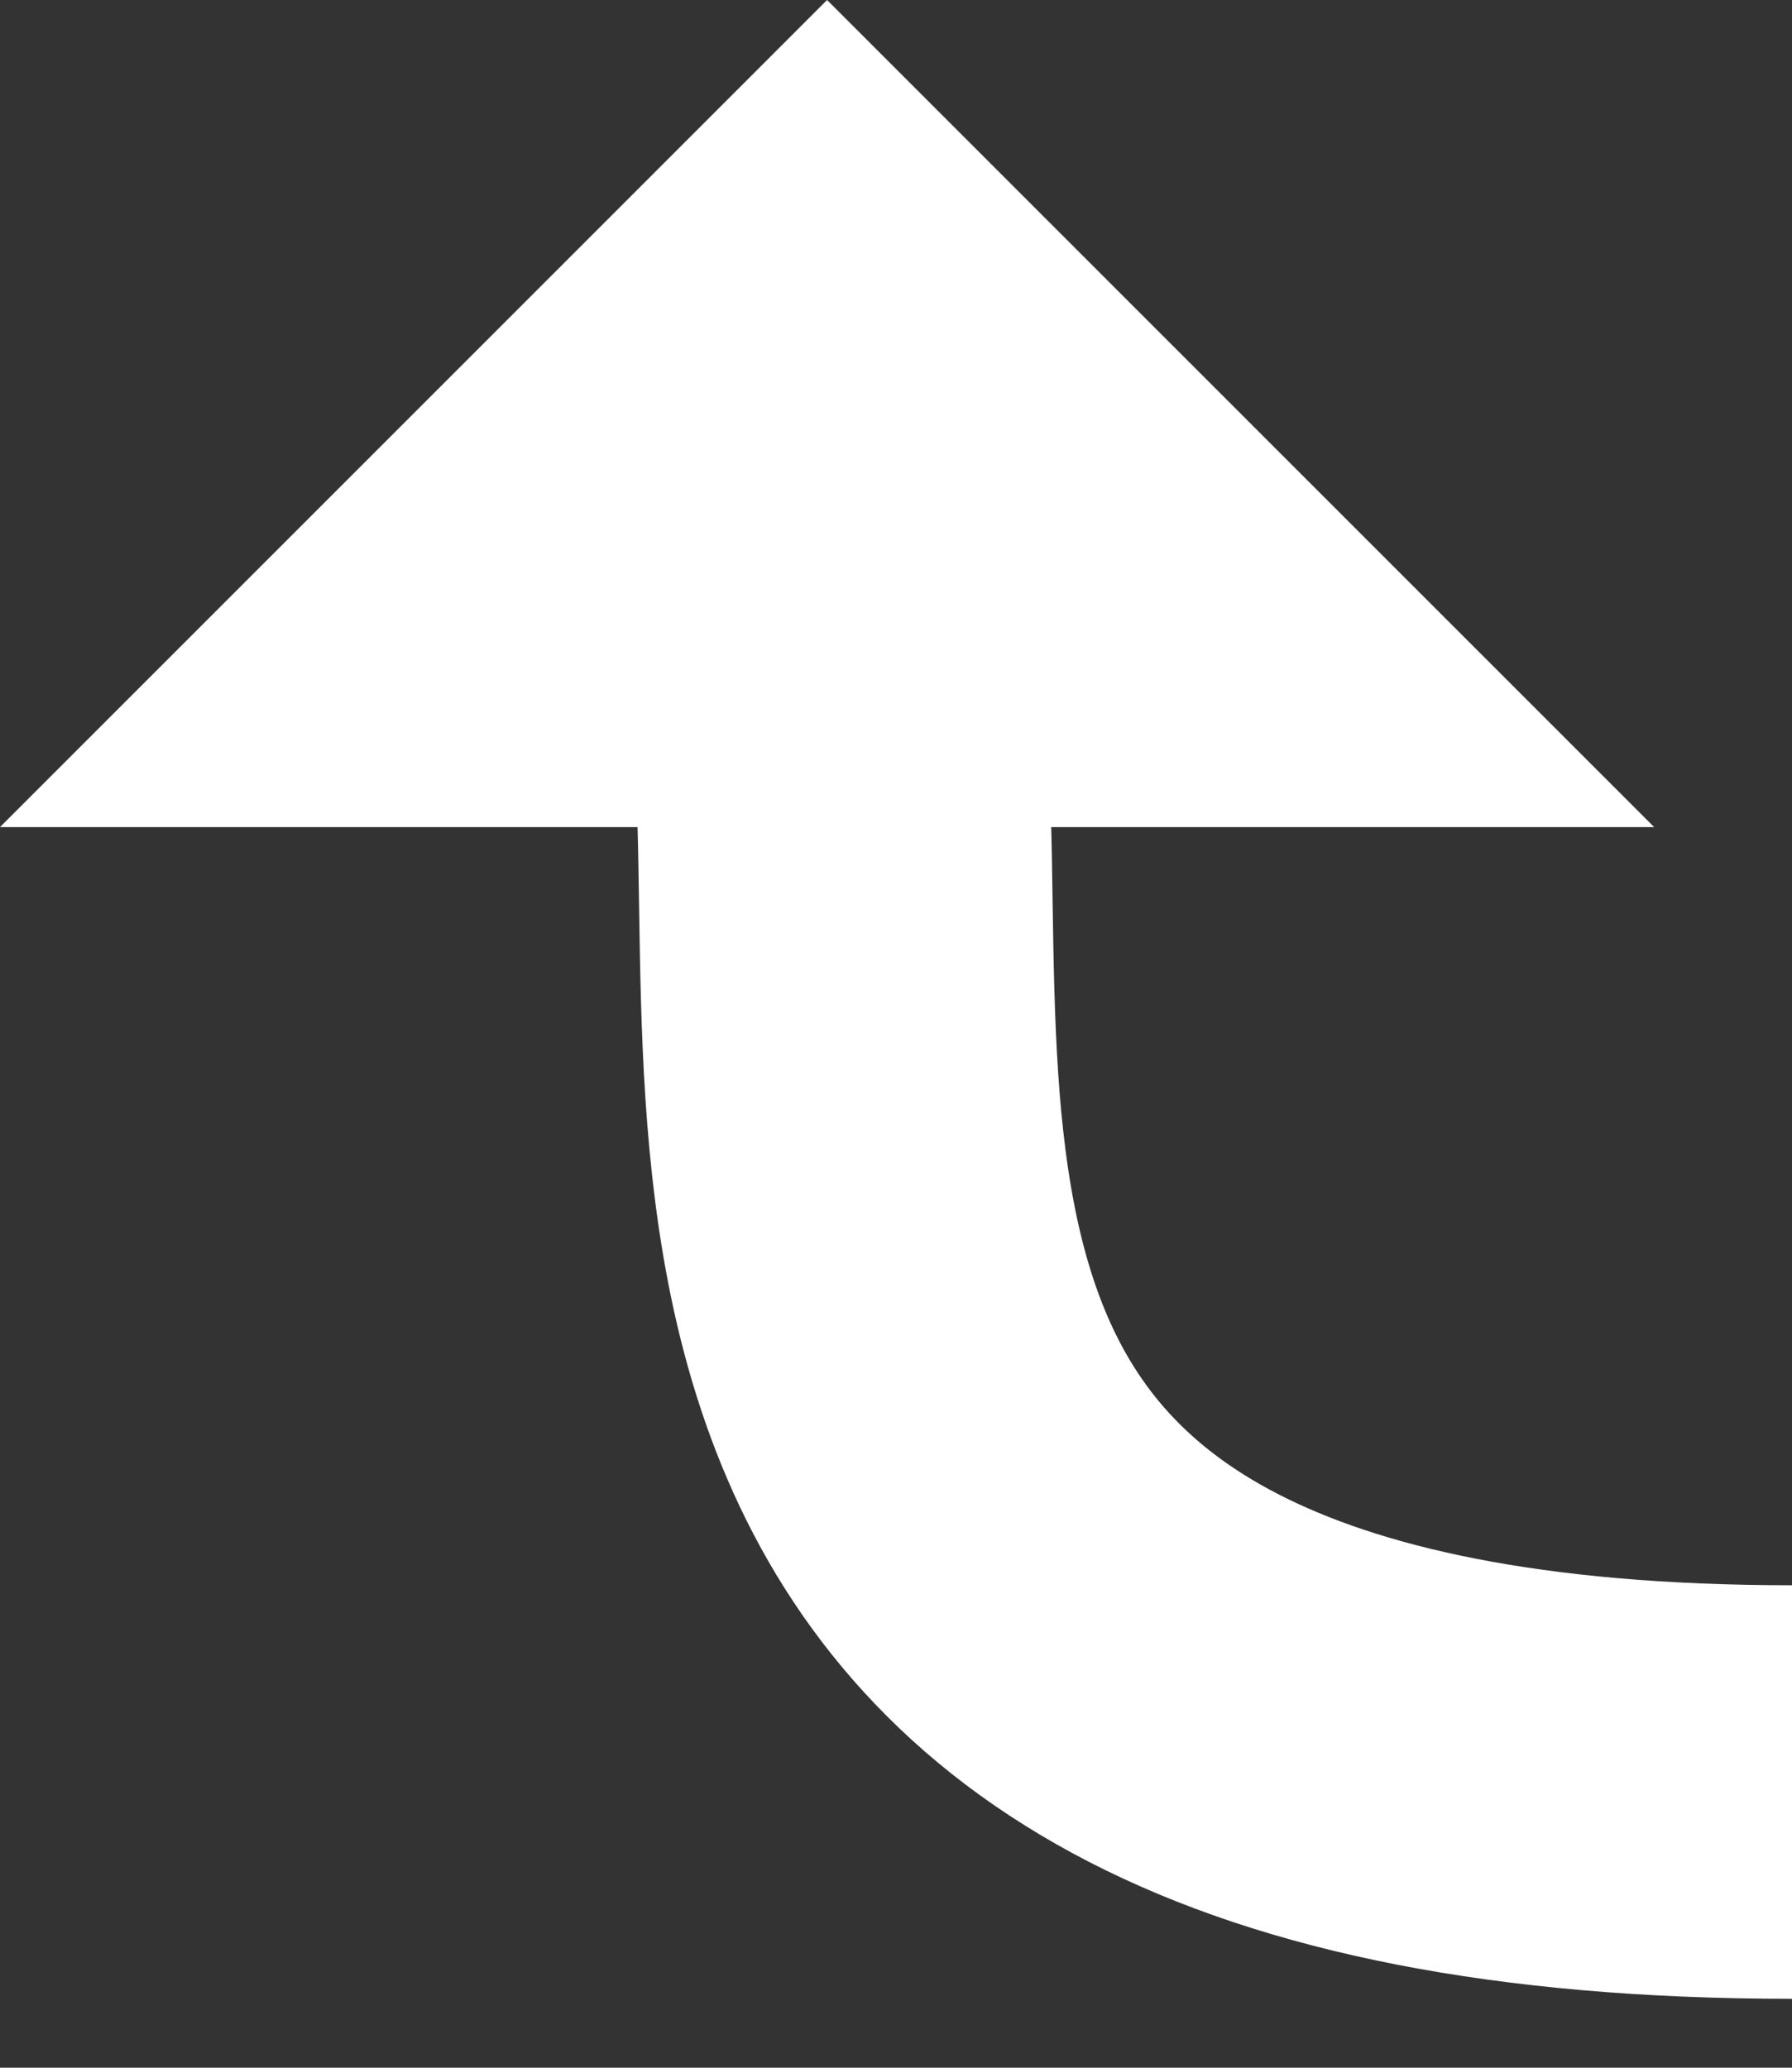 <?xml version="1.0" encoding="UTF-8" standalone="no"?>
<svg width="13px" height="15px" viewBox="0 0 13 15" version="1.1" xmlns="http://www.w3.org/2000/svg" xmlns:xlink="http://www.w3.org/1999/xlink" xmlns:sketch="http://www.bohemiancoding.com/sketch/ns">
    <rect x="0" y="0" width="13" height="15" fill="#333333" stroke="none"/>
    <!-- Generator: Sketch 3.3.3 (12072) - http://www.bohemiancoding.com/sketch -->
    <title>ComponentSelectors</title>
    <desc>Created with Sketch.</desc>
    <defs></defs>
    <g id="Page-1" stroke="none" stroke-width="1" fill="none" fill-rule="evenodd" sketch:type="MSPage">
        <g id="ComponentSelectors" sketch:type="MSArtboardGroup">
            <g id="Arrow_Parent" sketch:type="MSLayerGroup">
                <path d="M6.028,3 C6.028,3 5.942,3.858 6.072,5.071 C6.384,8 5,13 13,13" id="Path-704" stroke="#fff" stroke-width="3" sketch:type="MSShapeGroup"></path>
                <polygon id="Triangle-8" fill="#fff" sketch:type="MSShapeGroup" points="6 0 12 6 0 6 "></polygon>
            </g>
        </g>
    </g>
</svg>
